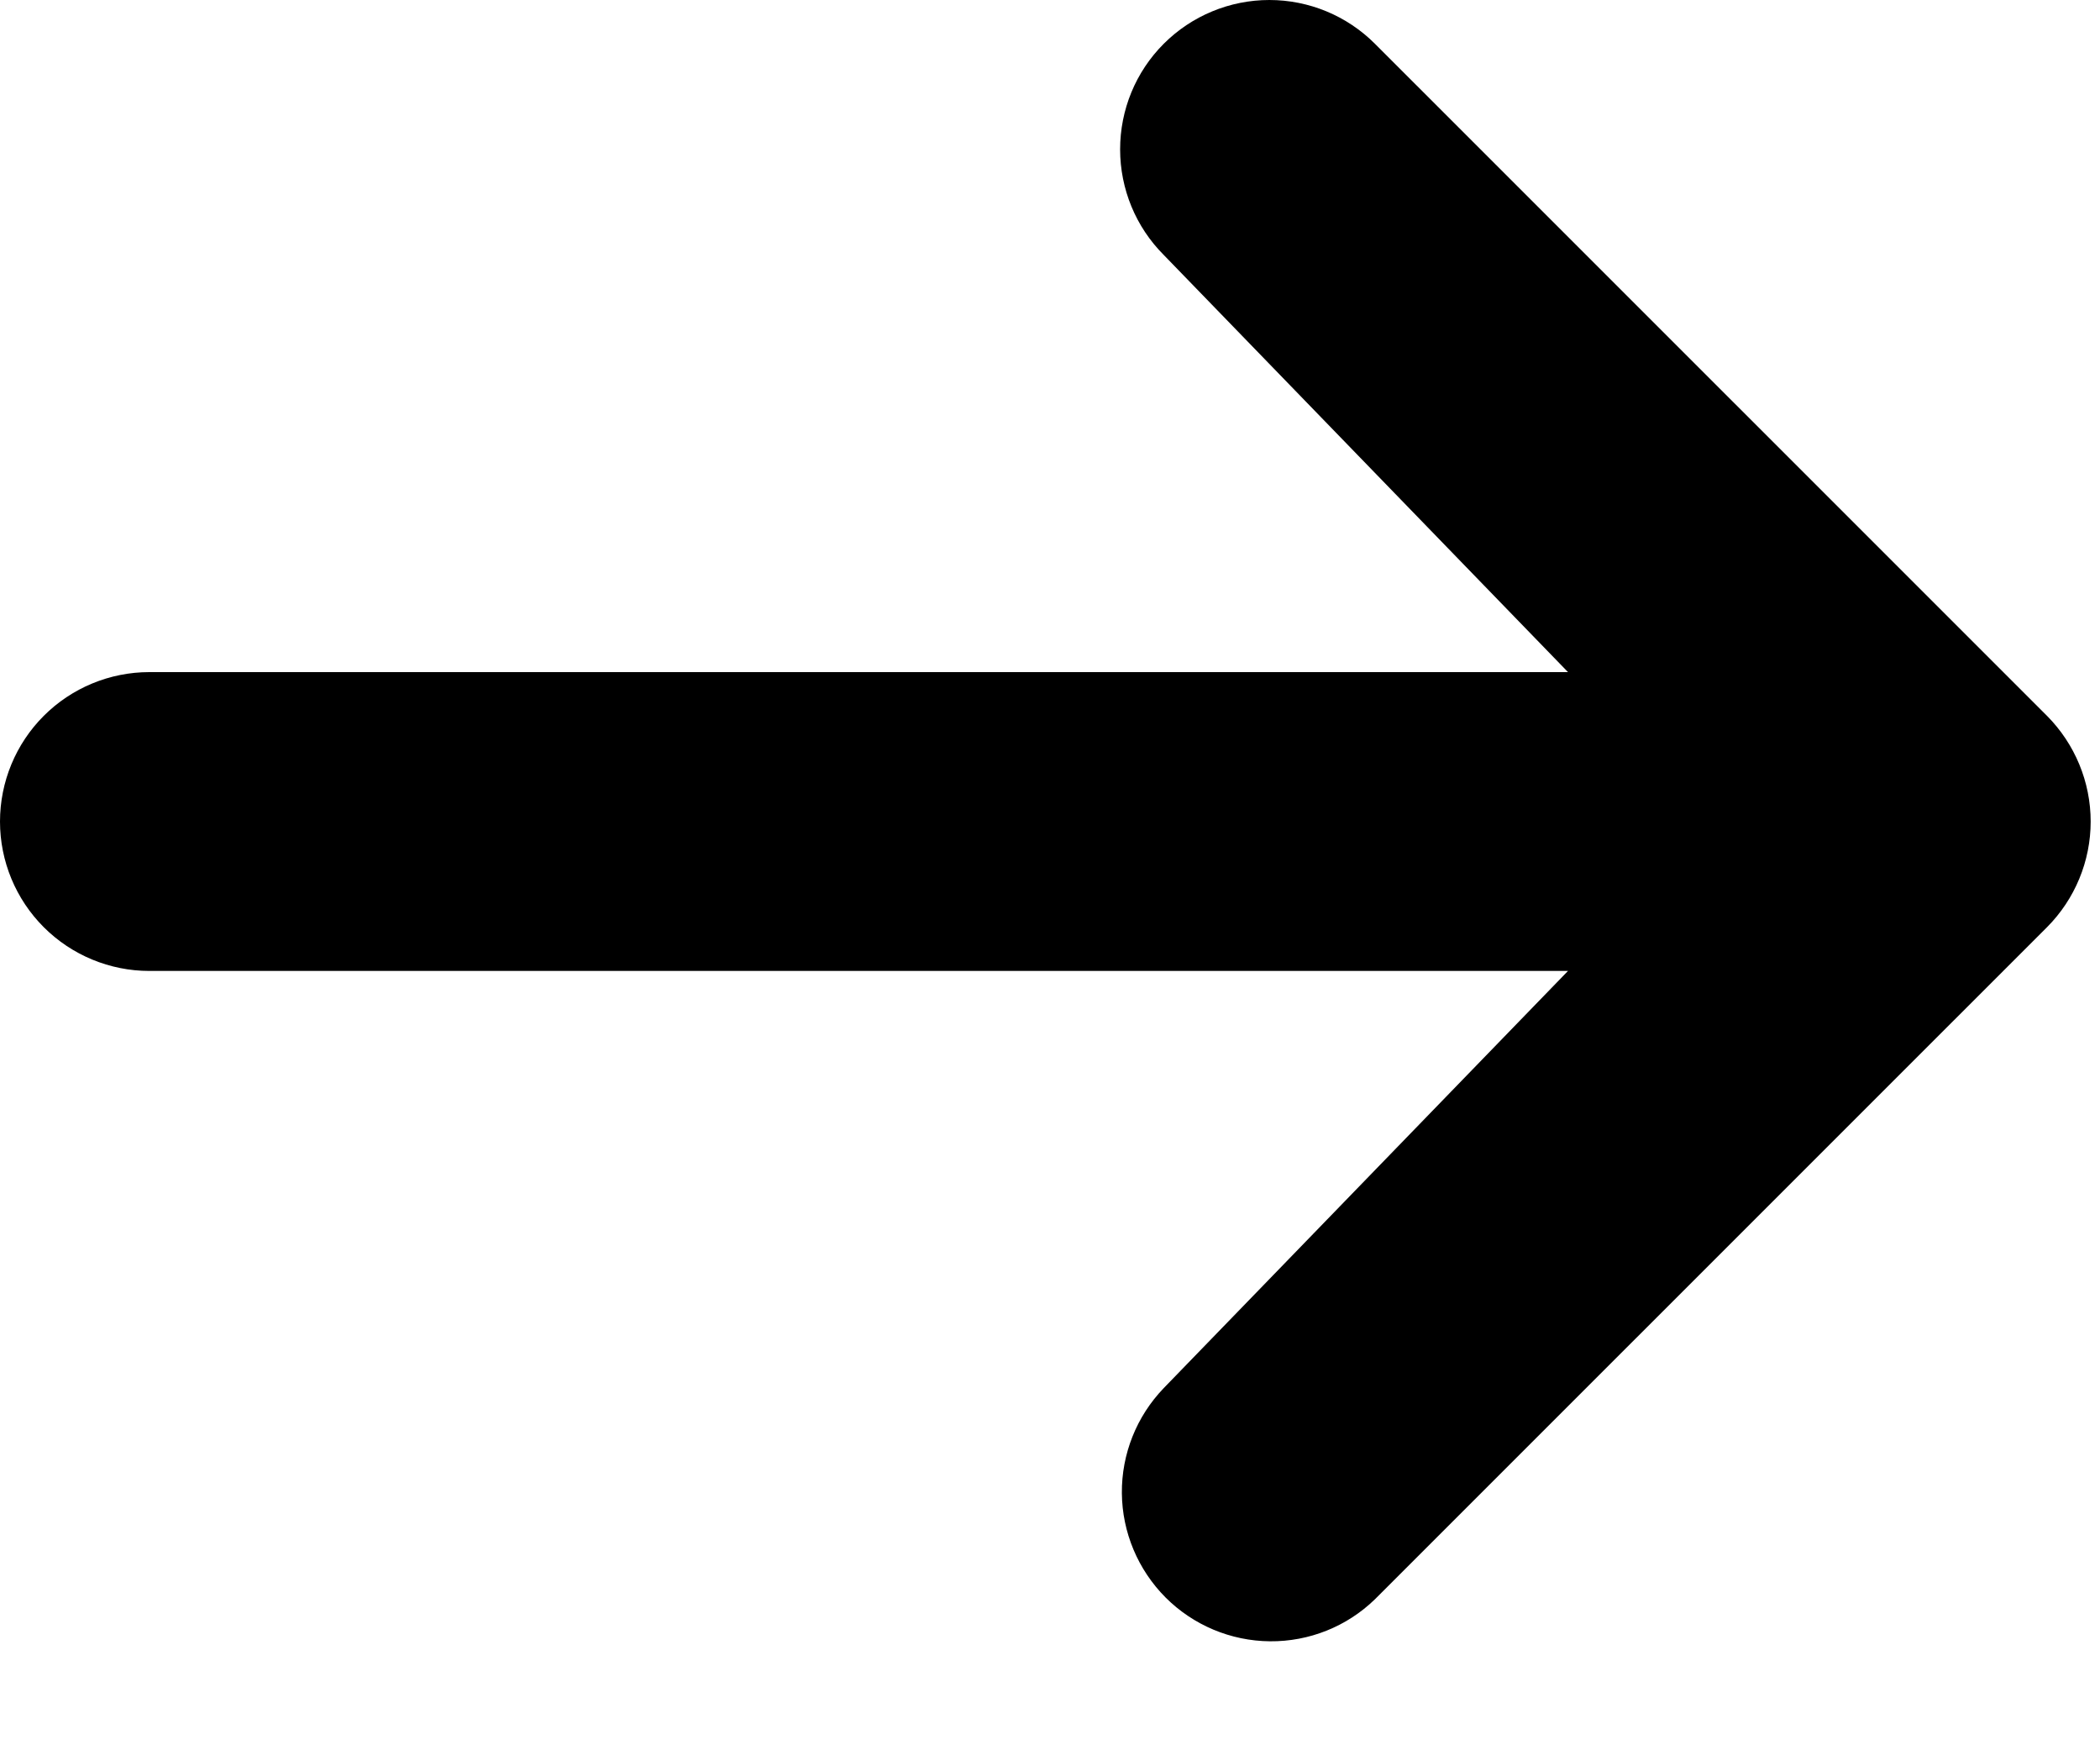 <svg width="18" height="15" viewBox="0 0 18 15" fill="none" xmlns="http://www.w3.org/2000/svg">
<path d="M9.975 0.375C10.215 0.135 10.541 0 10.88 0C11.22 0 11.545 0.135 11.785 0.375L17.546 6.135C17.785 6.376 17.92 6.701 17.92 7.041C17.92 7.38 17.785 7.706 17.546 7.946L11.785 13.706C11.544 13.94 11.221 14.069 10.885 14.066C10.549 14.063 10.228 13.928 9.991 13.691C9.754 13.453 9.619 13.132 9.616 12.797C9.613 12.461 9.742 12.138 9.975 11.896L13.44 8.321H1.28C0.941 8.321 0.615 8.186 0.375 7.946C0.135 7.706 0 7.38 0 7.041C0 6.701 0.135 6.375 0.375 6.135C0.615 5.895 0.941 5.76 1.28 5.76H13.44L9.975 2.185C9.735 1.945 9.601 1.619 9.601 1.28C9.601 0.94 9.735 0.615 9.975 0.375Z" fill="black"/>
</svg>
